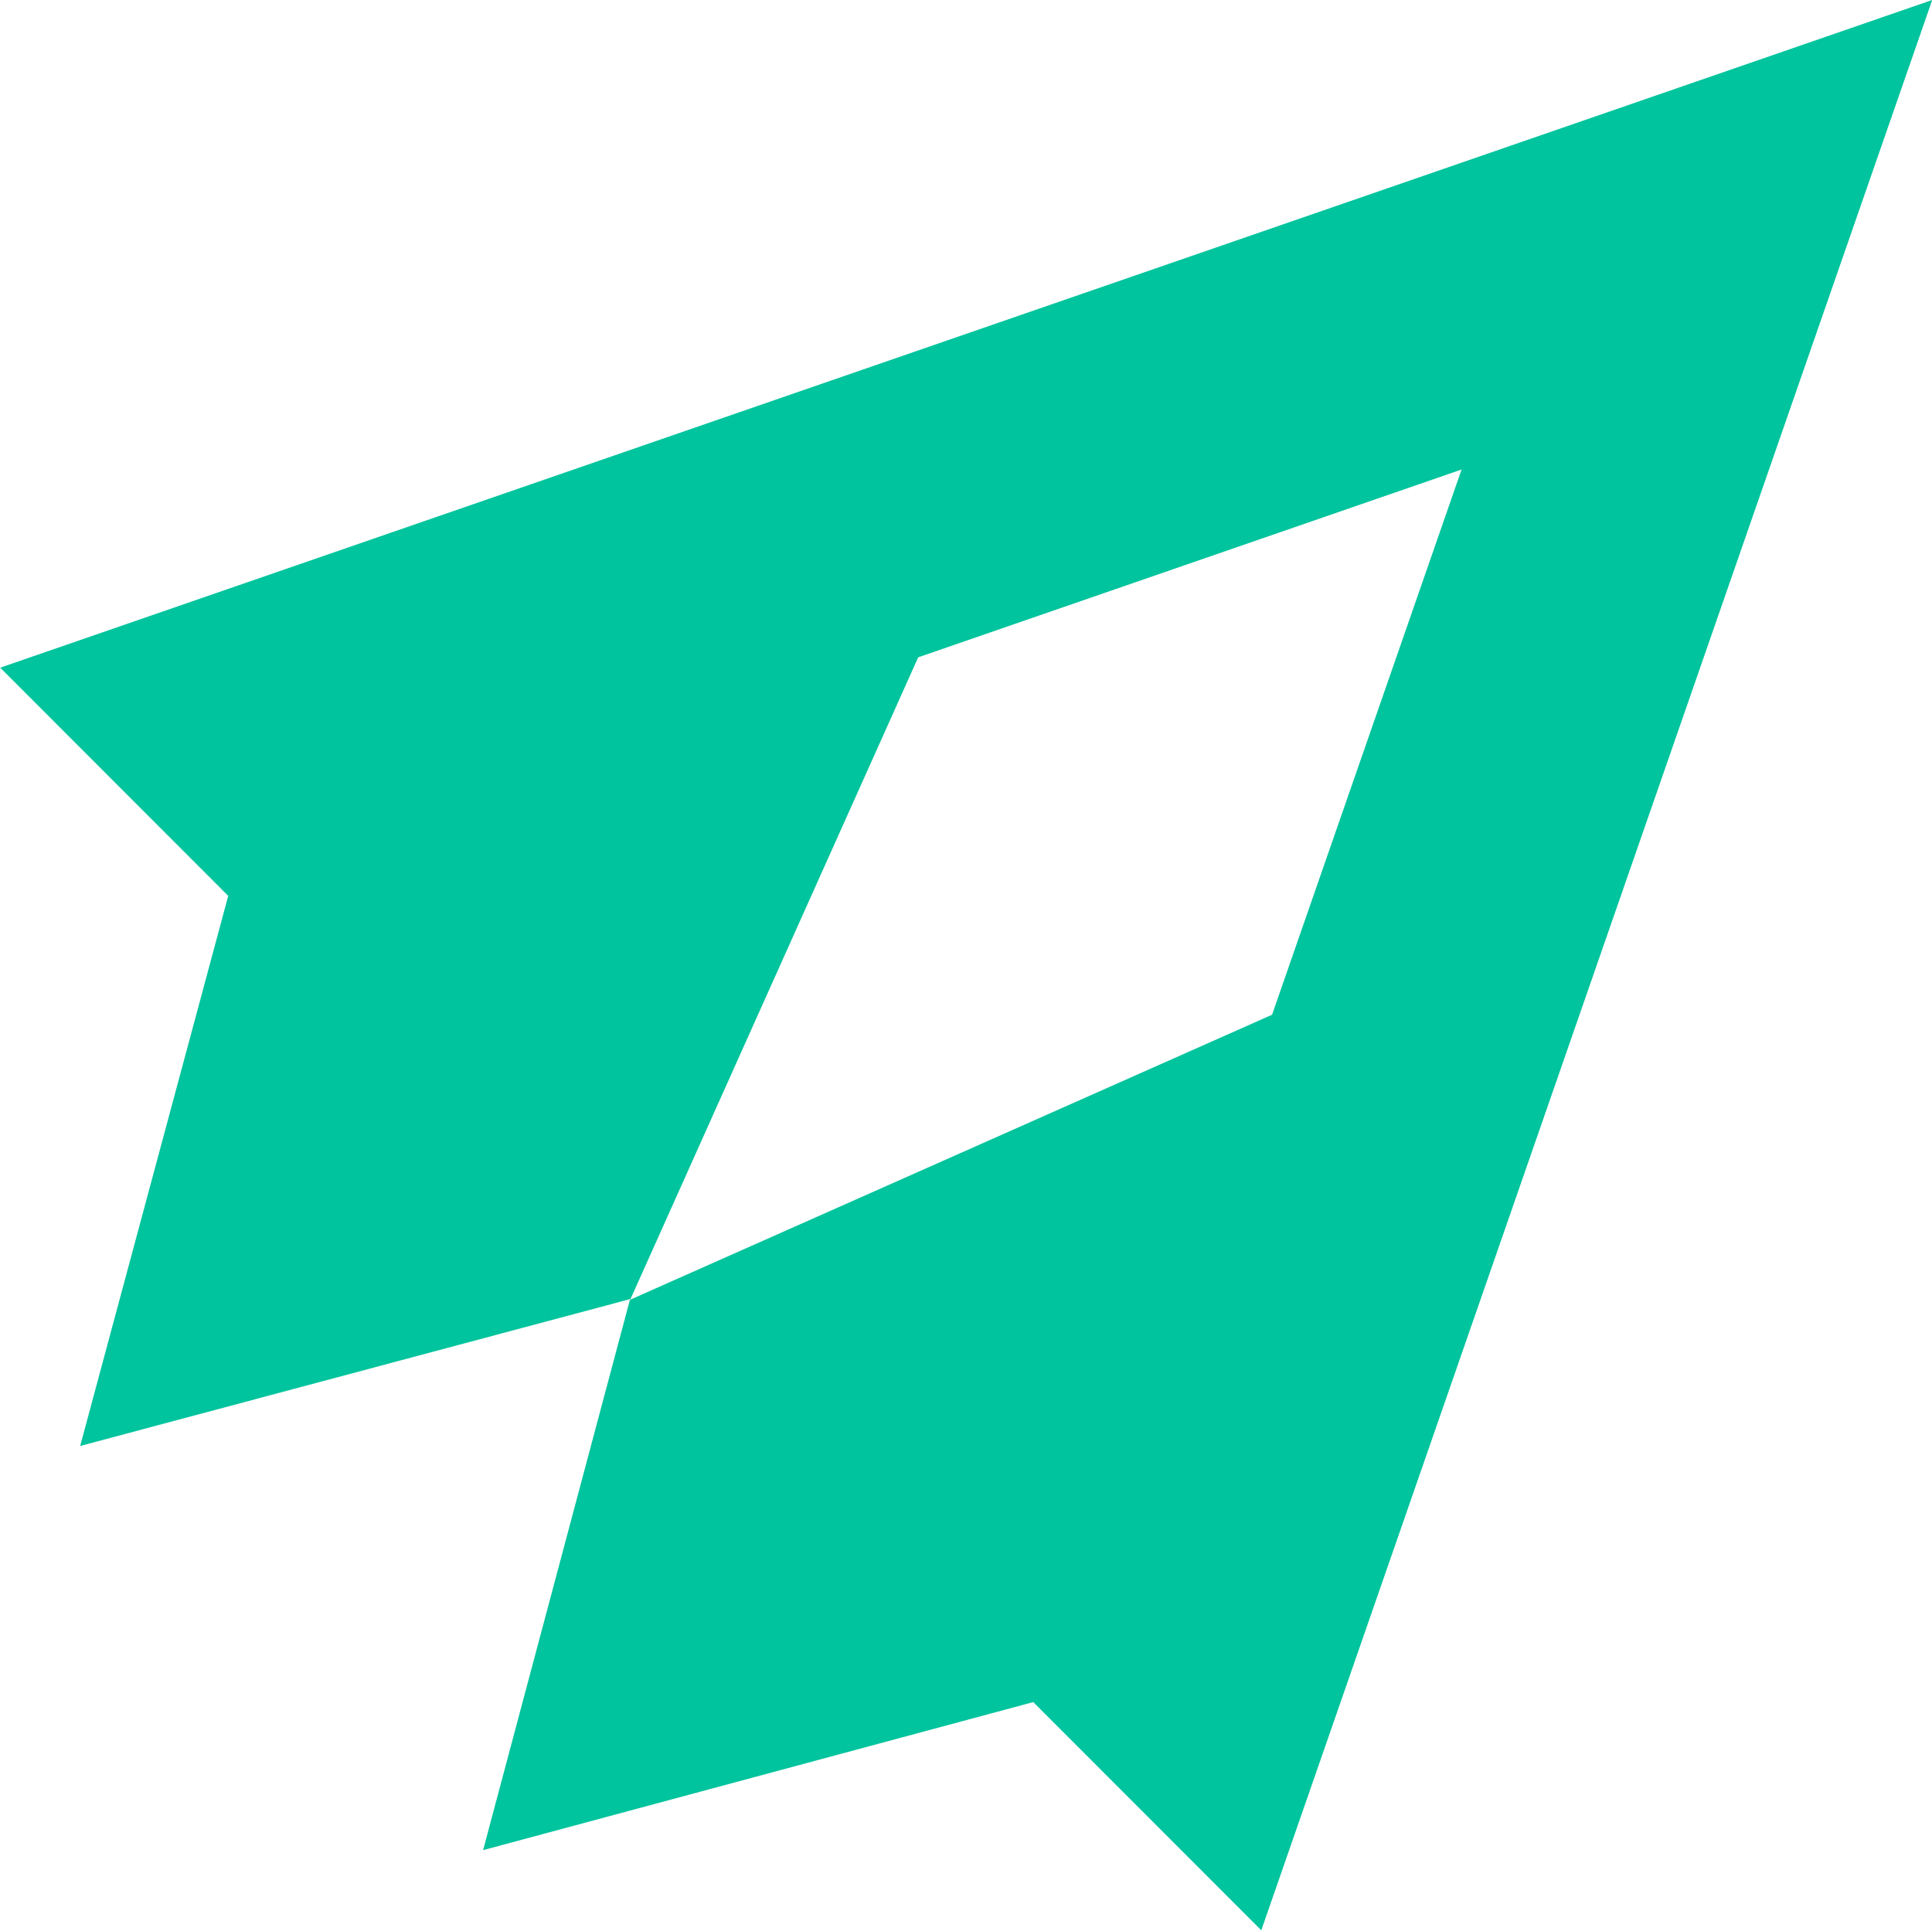 <?xml version="1.0" encoding="UTF-8" standalone="no"?>
<!-- Created with Inkscape (http://www.inkscape.org/) -->

<svg
   xmlns:dc="http://purl.org/dc/elements/1.1/"
   xmlns:cc="http://creativecommons.org/ns#"
   xmlns:rdf="http://www.w3.org/1999/02/22-rdf-syntax-ns#"
   xmlns:svg="http://www.w3.org/2000/svg"
   xmlns="http://www.w3.org/2000/svg"
   xmlns:sodipodi="http://sodipodi.sourceforge.net/DTD/sodipodi-0.dtd"
   xmlns:inkscape="http://www.inkscape.org/namespaces/inkscape"
   width="9.134mm"
   height="9.129mm"
   viewBox="0 0 9.134 9.129"
   version="1.1"
   id="svg4466"
   inkscape:version="0.92.5 (2060ec1f9f, 2020-04-08)"
   sodipodi:docname="logo.svg">
  <defs
     id="defs4460" />
  <sodipodi:namedview
     id="base"
     pagecolor="#ffffff"
     bordercolor="#666666"
     borderopacity="1.0"
     inkscape:pageopacity="0.0"
     inkscape:pageshadow="2"
     inkscape:zoom="3.959798"
     inkscape:cx="-55.160941"
     inkscape:cy="24.736312"
     inkscape:document-units="mm"
     inkscape:current-layer="layer1"
     showgrid="false"
     inkscape:window-width="1920"
     inkscape:window-height="1052"
     inkscape:window-x="0"
     inkscape:window-y="0"
     inkscape:window-maximized="1" />
  <g
     inkscape:label="Layer 1"
     inkscape:groupmode="layer"
     id="layer1"
     transform="translate(-54.397,-129.15)">
    <path
       style="opacity:1;fill:#00c49d;fill-opacity:1;stroke:none;stroke-width:17.308;stroke-linecap:round;stroke-linejoin:miter;stroke-miterlimit:4;stroke-dasharray:none;stroke-opacity:1"
       d="m 63.532,129.15 -9.134,3.157 1.078,1.079 -0.7,2.601 2.602,-0.695 1.36,-3.034 2.569,-0.888 -0.896,2.578 -3.036,1.348 -0.694,2.602 2.601,-0.7 1.078,1.079 z"
       id="path1086"
       inkscape:connector-curvature="0" />
  </g>
</svg>
